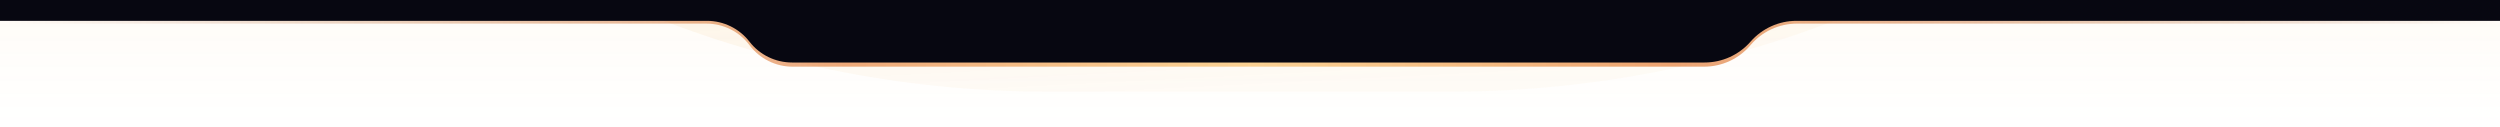 <svg xmlns="http://www.w3.org/2000/svg" xmlns:xlink="http://www.w3.org/1999/xlink" xmlns:svgjs="http://svgjs.com/svgjs" id="SvgjsSvg1001" version="1.1" viewBox="0 136.68 288 14.64"><defs id="SvgjsDefs1002"/><g id="SvgjsG1008"><svg xmlns="http://www.w3.org/2000/svg" fill="none" viewBox="0 0 1200 61" width="288" height="288"><rect width="1200" height="61" fill="url(#a)" fill-opacity=".25" transform="matrix(1 0 0 -1 0 61)"/><mask id="b" style="mask-type:alpha" width="1200" height="61" x="0" y="0" maskUnits="userSpaceOnUse"><rect width="1200" height="61" fill="#d9d9d9" transform="matrix(1 0 0 -1 0 61)" class="colorD9D9D9 svgShape"/></mask><g filter="url(#c)" mask="url(#b)"><path fill="url(#d)" fill-opacity=".5" d="M-12 -471C-12 -186.573 218.573 44 503 44H696C980.427 44 1211 -186.573 1211 -471V-471H-12V-471Z"/></g><path fill="url(#e)" fill-opacity=".8" fill-rule="evenodd" d="M840.25 21.667C834.7 28.221 826.548 32 817.96 32H380.417C372.285 32 364.629 28.172 359.75 21.667V21.667C354.871 15.162 347.215 11.333 339.083 11.333L5.167 11.333C2.313 11.333 0 9.02 0 6.167V6.167C0 3.313 2.313 1 5.167 1H1194.83C1197.69 1 1200 3.313 1200 6.167V6.167C1200 9.02 1197.69 11.333 1194.83 11.333L862.54 11.333C853.952 11.333 845.8 15.113 840.25 21.667V21.667Z" clip-rule="evenodd"/><path fill="#070711" fill-rule="evenodd" d="M840.25 20C834.69 26.355 826.656 30 818.212 30H380.152C372.171 30 364.639 26.308 359.75 20C354.861 13.692 347.329 10 339.348 10L5 10C4.992 10 4.983 10 4.975 10H0V5V0H30H1170H1200V5V10H1195.03L1195 10L862.288 10C853.844 10 845.81 13.645 840.25 20Z" clip-rule="evenodd" class="color070711 svgShape"/><defs><linearGradient id="a" x1="600" x2="600" y1="0" y2="61" gradientUnits="userSpaceOnUse"><stop stop-color="#f7a72e" stop-opacity="0" class="stopColorDD00AC svgShape"/><stop offset="1" stop-color="#f7a72e" stop-opacity=".15" class="stopColorDD00AC svgShape"/></linearGradient><linearGradient id="d" x1="600.697" x2="574.576" y1="44" y2="-469.733" gradientUnits="userSpaceOnUse"><stop stop-color="#e89b26" stop-opacity=".06" class="stopColorD601AB svgShape"/><stop offset="1" stop-color="#e89b26" class="stopColorD601AB svgShape"/></linearGradient><linearGradient id="e" x1="0" x2="1200" y1=".999" y2=".999" gradientUnits="userSpaceOnUse"><stop stop-color="#8e3e05" stop-opacity="0" class="stopColor432372 svgShape"/><stop offset=".339" stop-color="#e06a1b" stop-opacity=".698" class="stopColor410093 svgShape"/><stop offset=".5" stop-color="#f7a72e" stop-opacity=".6" class="stopColorDD00AC svgShape"/><stop offset=".667" stop-color="#e06a1b" stop-opacity=".76" class="stopColor410093 svgShape"/><stop offset="1" stop-color="#8e3e05" stop-opacity="0" class="stopColor432372 svgShape"/></linearGradient><filter id="c" width="1272" height="564" x="-36.5" y="-495.5" color-interpolation-filters="sRGB" filterUnits="userSpaceOnUse"><feFlood flood-opacity="0" result="BackgroundImageFix"/><feBlend in="SourceGraphic" in2="BackgroundImageFix" result="shape"/><feGaussianBlur result="effect1_foregroundBlur_6_142" stdDeviation="12.25"/></filter></defs></svg></g></svg>